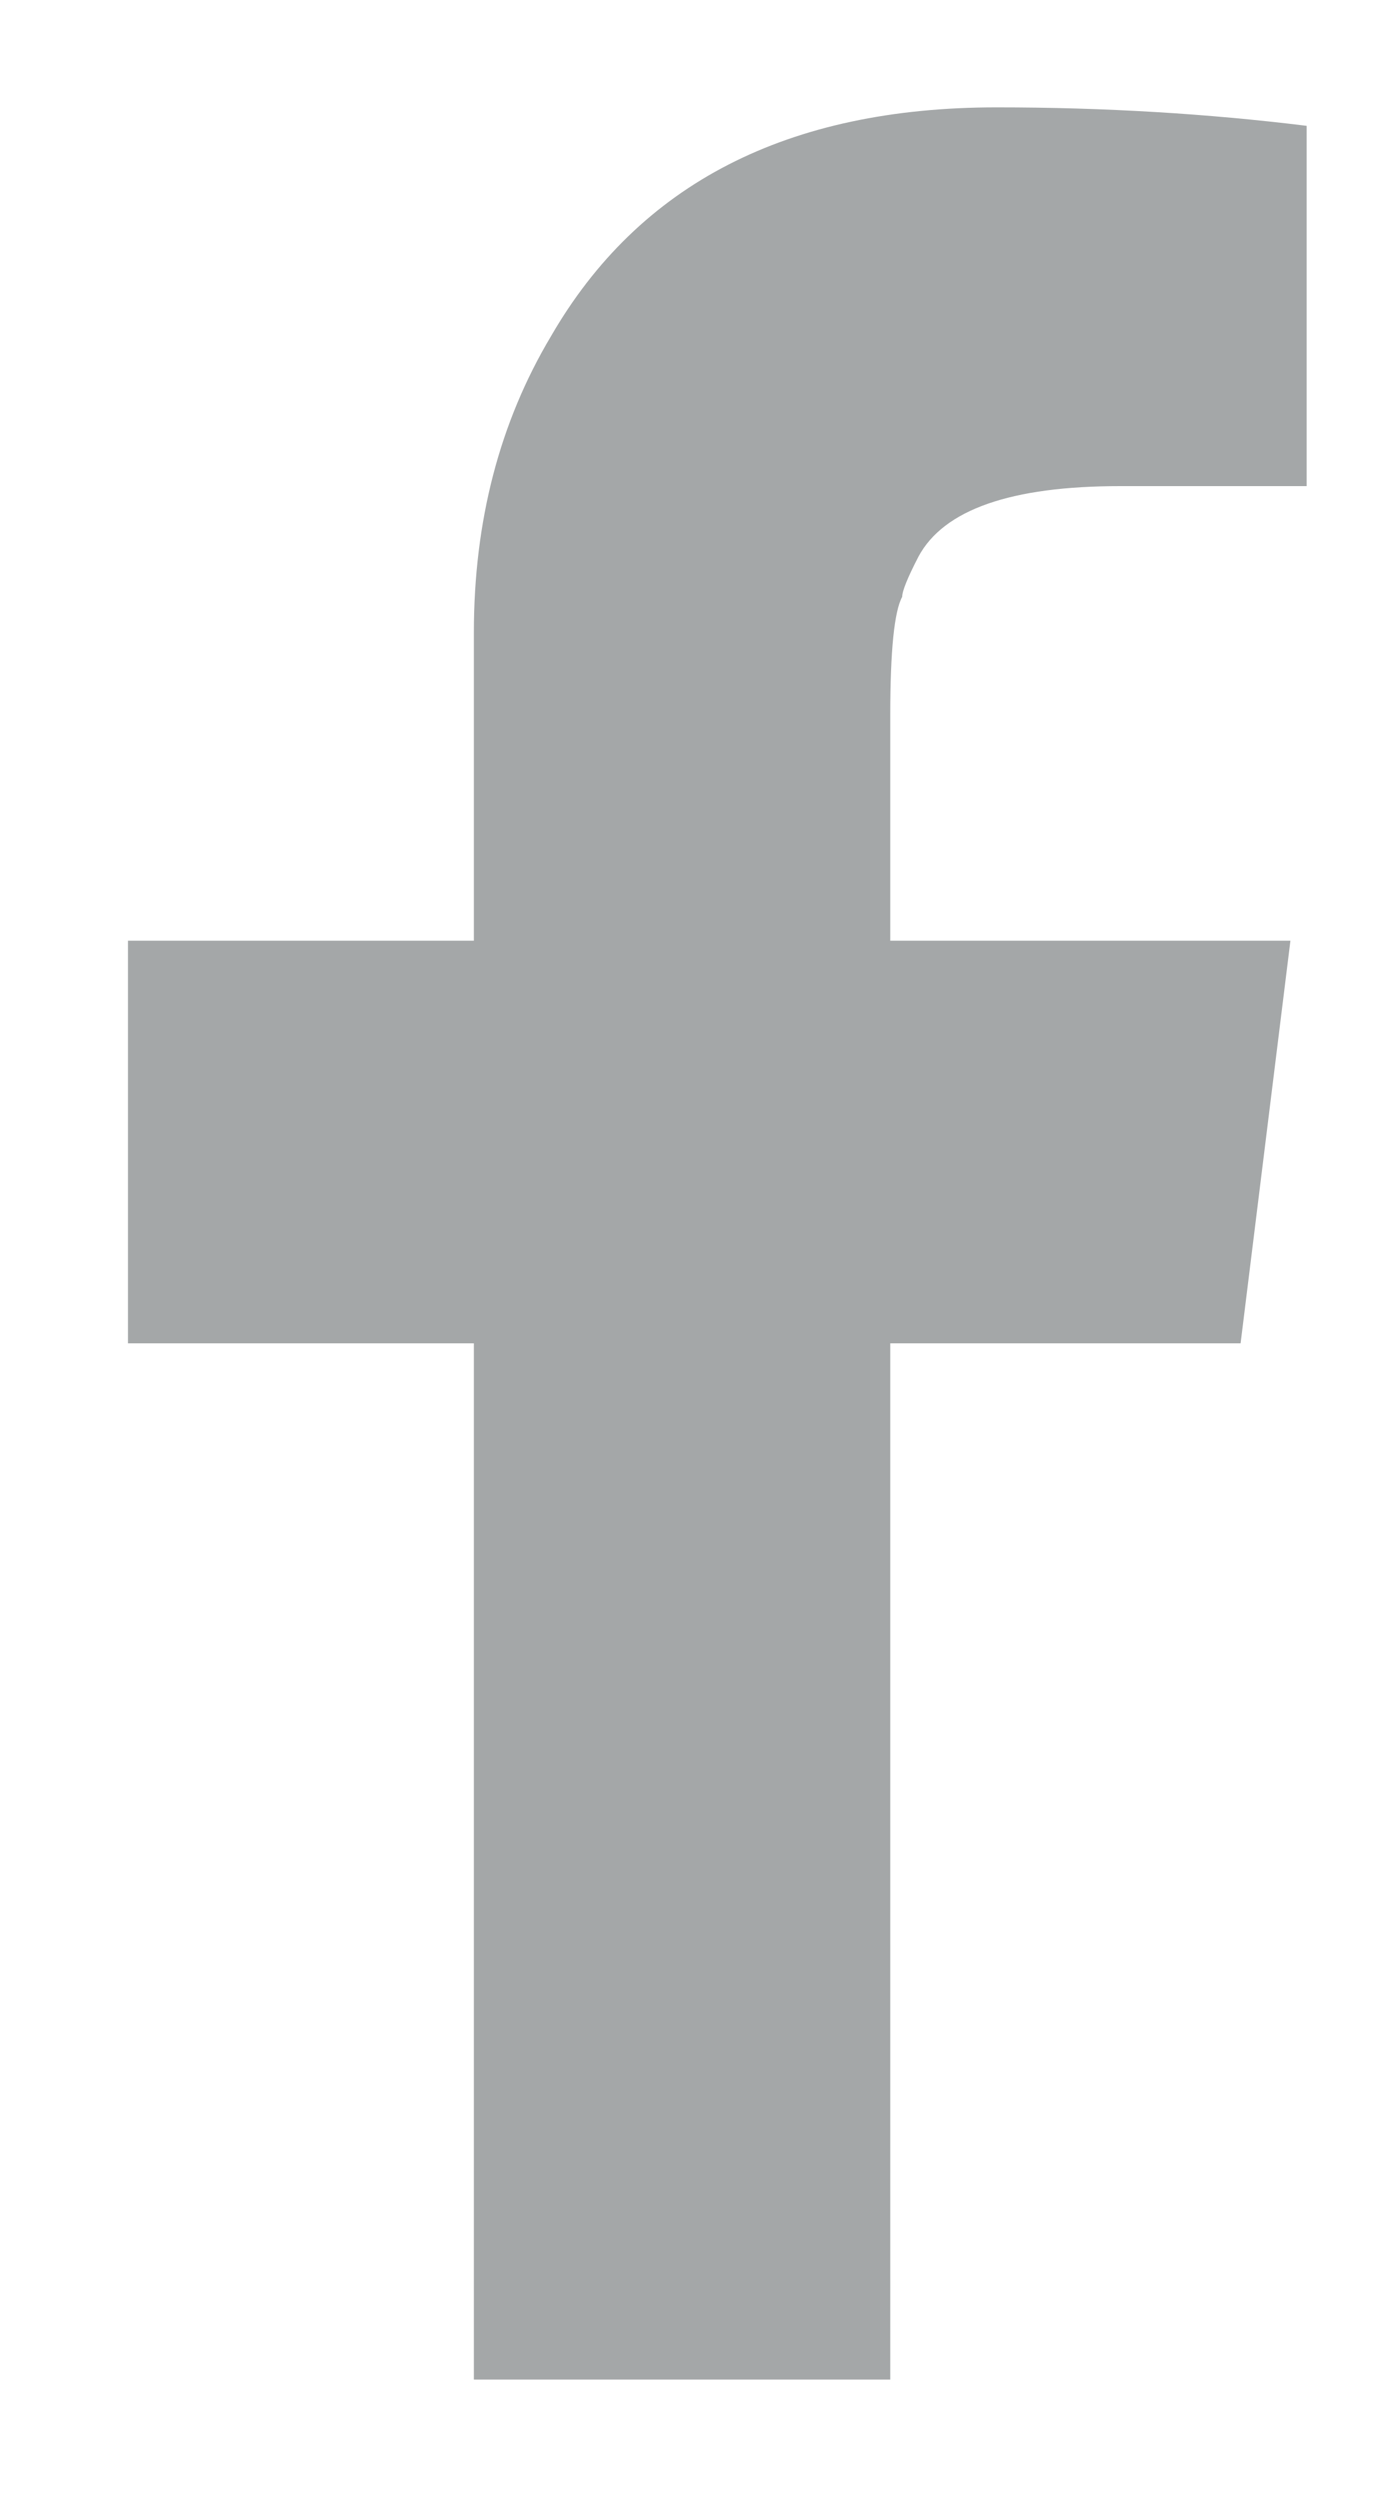 <svg width="10" height="18" viewBox="0 0 10 18" fill="none" xmlns="http://www.w3.org/2000/svg">
<path d="M6.414 17.133H3.414V9.672H0.922V6.773H3.414V4.555C3.414 3.753 3.599 3.042 3.969 2.422C4.604 1.323 5.674 0.773 7.18 0.773C7.956 0.773 8.701 0.818 9.414 0.906V3.5H8.07C7.284 3.5 6.799 3.669 6.617 4.008C6.539 4.159 6.5 4.255 6.5 4.297C6.443 4.401 6.414 4.685 6.414 5.148V6.773H9.297L8.938 9.672H6.414V17.133Z" fill="#11181C" fill-opacity="0.38"/>
</svg>
